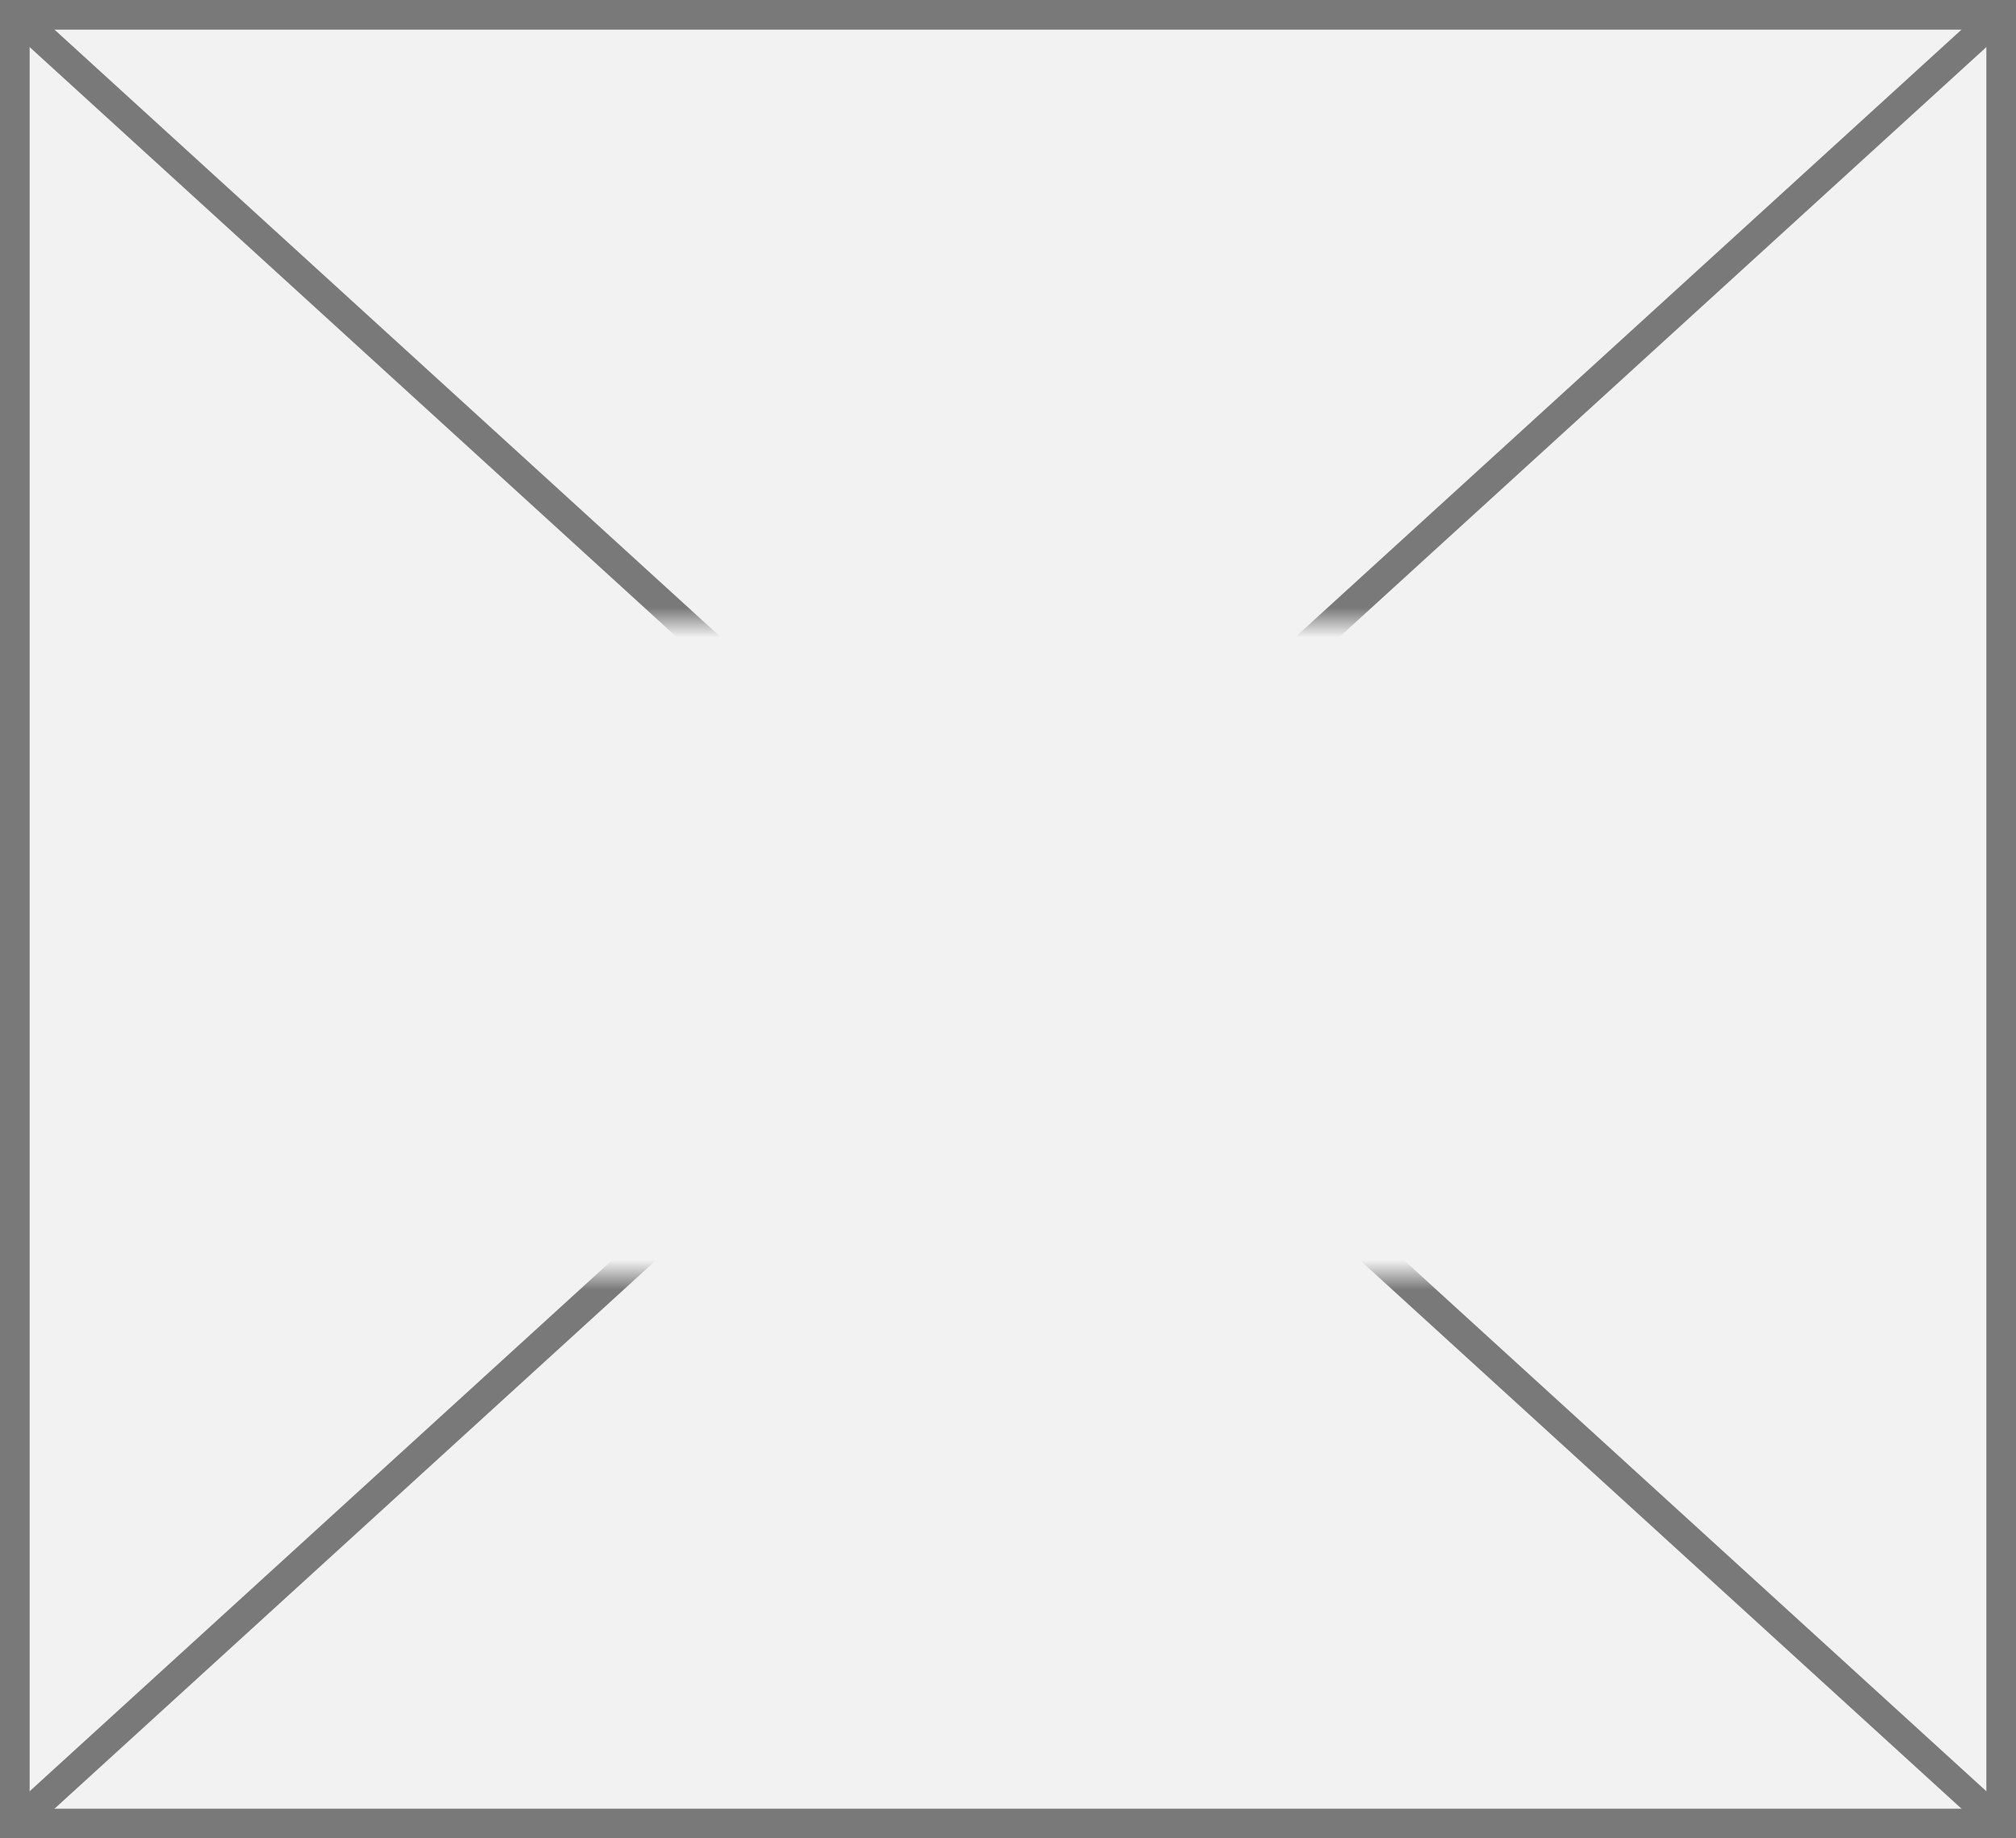 ﻿<?xml version="1.0" encoding="utf-8"?>
<svg version="1.1" xmlns:xlink="http://www.w3.org/1999/xlink" width="68px" height="62px" xmlns="http://www.w3.org/2000/svg">
  <rect width="100%" height="100%" fill="#333333" stroke="none"/>
  <defs>
    <mask fill="white" id="clip26">
      <path d="M 2154.5 741  L 2207.5 741  L 2207.5 763  L 2154.5 763  Z M 2146 720  L 2214 720  L 2214 782  L 2146 782  Z " fill-rule="evenodd" />
    </mask>
  </defs>
  <g transform="matrix(1 0 0 1 -2146 -720 )">
    <path d="M 2146.5 720.5  L 2213.5 720.5  L 2213.5 781.5  L 2146.5 781.5  L 2146.5 720.5  Z " fill-rule="nonzero" fill="#f2f2f2" stroke="none" />
    <path d="M 2146.5 720.5  L 2213.5 720.5  L 2213.5 781.5  L 2146.5 781.5  L 2146.5 720.5  Z " stroke-width="1" stroke="#797979" fill="none" />
    <path d="M 2146.405 720.369  L 2213.595 781.631  M 2213.595 720.369  L 2146.405 781.631  " stroke-width="1" stroke="#797979" fill="none" mask="url(#clip26)" />
  </g>
</svg>
